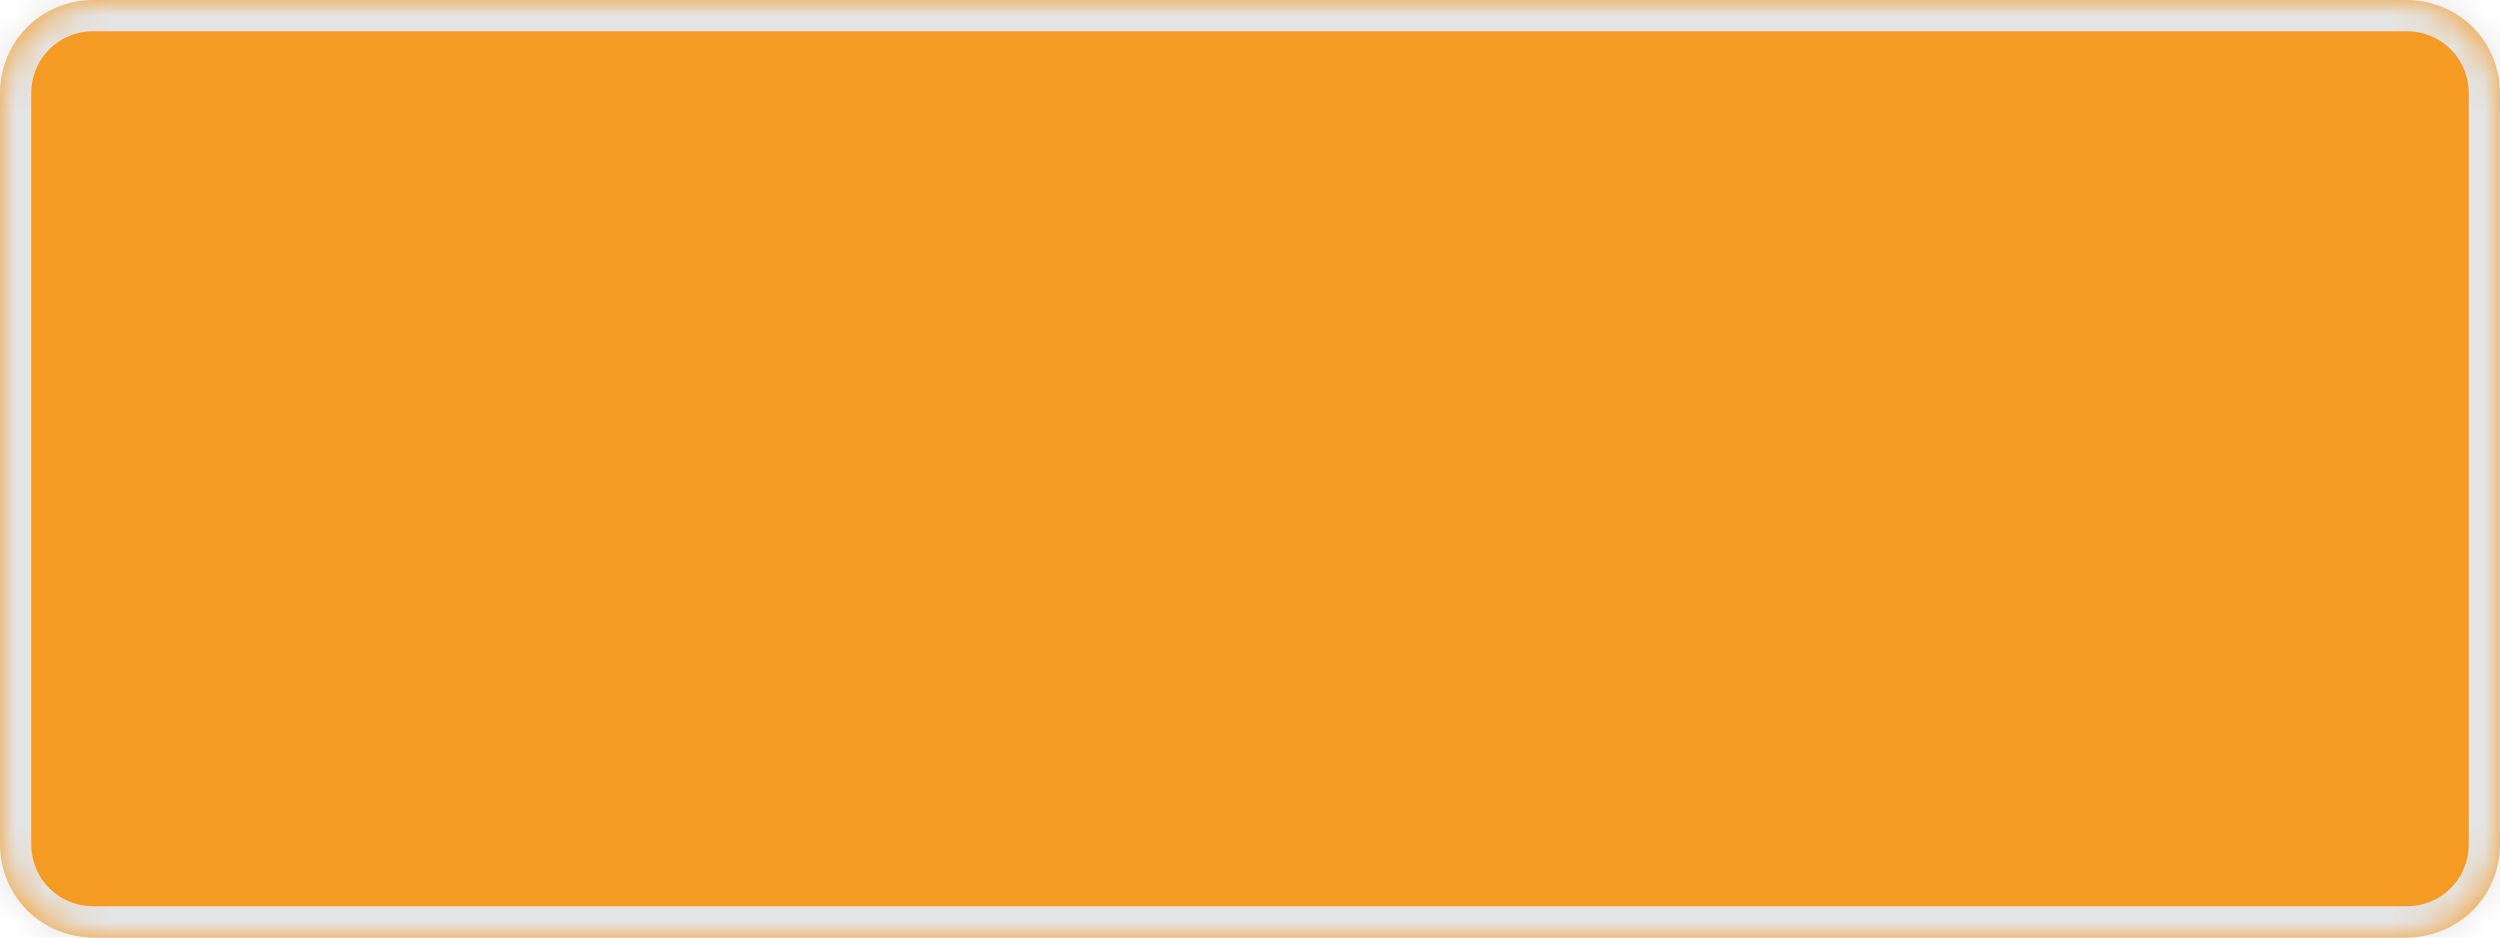 ﻿<?xml version="1.0" encoding="utf-8"?>
<svg version="1.1" xmlns:xlink="http://www.w3.org/1999/xlink" width="80px" height="30px" xmlns="http://www.w3.org/2000/svg">
  <defs>
    <mask fill="white" id="clip6">
      <path d="M 0 27  L 0 15.4  L 0 3  C 0 1.32  1.32 0  3 0  L 13.2 0  L 19.6 0  L 77 0  C 78.68 0  80 1.32  80 3  L 80 27  C 80 28.68  78.68 30  77 30  L 14.8 30  L 3 30  C 1.32 30  0 28.68  0 27  Z " fill-rule="evenodd" />
    </mask>
  </defs>
  <g transform="matrix(1 0 0 1 -660 -627 )">
    <path d="M 0 27  L 0 15.4  L 0 3  C 0 1.32  1.32 0  3 0  L 13.2 0  L 19.6 0  L 77 0  C 78.68 0  80 1.32  80 3  L 80 27  C 80 28.68  78.68 30  77 30  L 14.8 30  L 3 30  C 1.32 30  0 28.68  0 27  Z " fill-rule="nonzero" fill="#f59a23" stroke="none" transform="matrix(1 0 0 1 660 627 )" />
    <path d="M 0 27  L 0 15.4  L 0 3  C 0 1.32  1.32 0  3 0  L 13.2 0  L 19.6 0  L 77 0  C 78.68 0  80 1.32  80 3  L 80 27  C 80 28.68  78.68 30  77 30  L 14.8 30  L 3 30  C 1.32 30  0 28.68  0 27  Z " stroke-width="2" stroke="#e4e4e4" fill="none" transform="matrix(1 0 0 1 660 627 )" mask="url(#clip6)" />
  </g>
</svg>